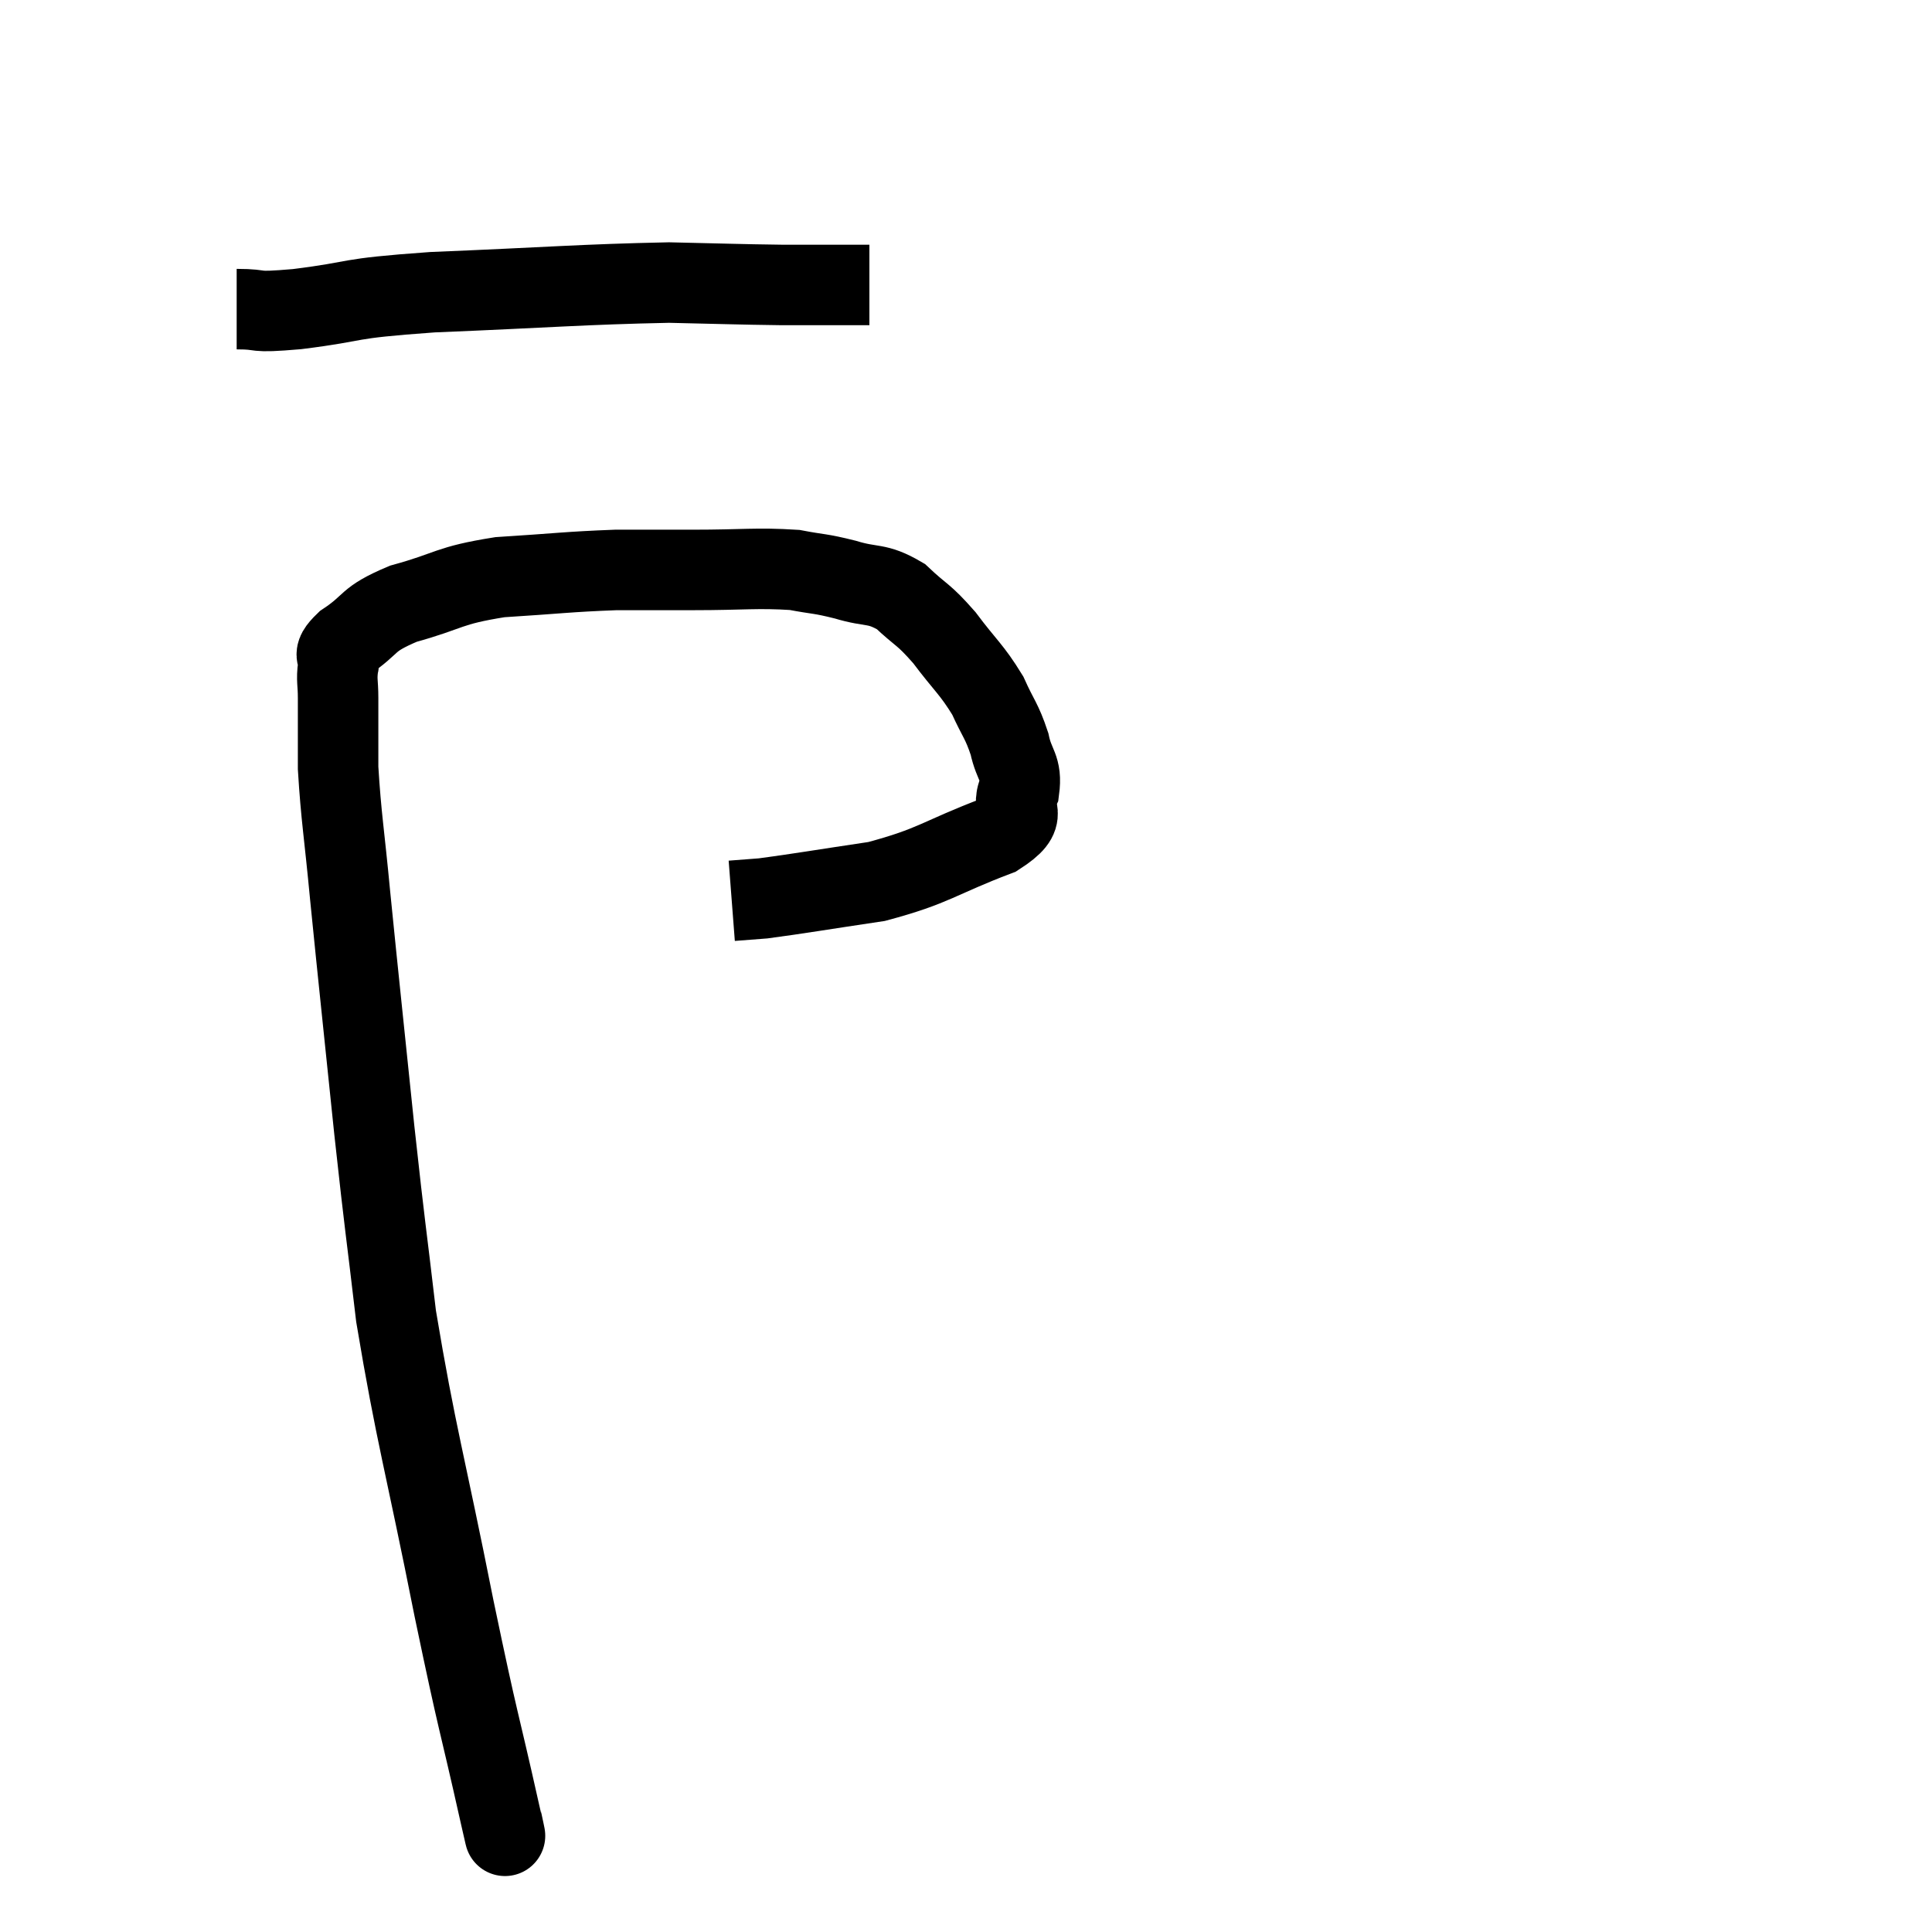 <svg width="48" height="48" viewBox="0 0 48 48" xmlns="http://www.w3.org/2000/svg"><path d="M 12.42 45 C 12.42 45.03, 12.705 46.32, 12.42 45.06 C 11.85 42.51, 11.925 43.05, 11.28 39.96 C 10.56 36.33, 10.335 35.67, 9.84 32.7 C 9.57 30.39, 9.585 30.69, 9.3 28.08 C 9 25.17, 8.925 24.51, 8.7 22.26 C 8.55 20.67, 8.475 20.31, 8.4 19.08 C 8.4 18.21, 8.4 17.97, 8.4 17.34 C 8.4 16.95, 8.355 16.905, 8.4 16.56 C 8.49 16.26, 8.175 16.35, 8.58 15.96 C 9.3 15.48, 9.06 15.405, 10.02 15 C 11.22 14.67, 11.1 14.55, 12.42 14.34 C 13.86 14.25, 14.1 14.205, 15.3 14.16 C 16.26 14.16, 16.11 14.16, 17.22 14.16 C 18.48 14.16, 18.795 14.1, 19.74 14.16 C 20.37 14.28, 20.34 14.235, 21 14.4 C 21.69 14.61, 21.765 14.46, 22.38 14.82 C 22.92 15.33, 22.92 15.225, 23.46 15.84 C 24 16.56, 24.135 16.62, 24.54 17.28 C 24.81 17.88, 24.885 17.895, 25.08 18.48 C 25.2 19.05, 25.395 19.05, 25.32 19.62 C 25.05 20.19, 25.665 20.19, 24.78 20.76 C 23.28 21.33, 23.235 21.51, 21.78 21.9 C 20.37 22.11, 19.86 22.2, 18.96 22.32 C 18.57 22.35, 18.375 22.365, 18.18 22.38 L 18.18 22.38" fill="none" stroke="black" stroke-width="2"></path><path d="M 5.88 7.68 C 6.63 7.68, 6.165 7.785, 7.38 7.68 C 9.06 7.47, 8.43 7.425, 10.74 7.26 C 13.68 7.14, 14.445 7.065, 16.62 7.02 C 18.03 7.05, 18.285 7.065, 19.44 7.08 C 20.34 7.08, 20.7 7.08, 21.24 7.08 C 21.42 7.08, 21.51 7.08, 21.6 7.08 L 21.6 7.08" fill="none" stroke="black" stroke-width="2"></path></svg>